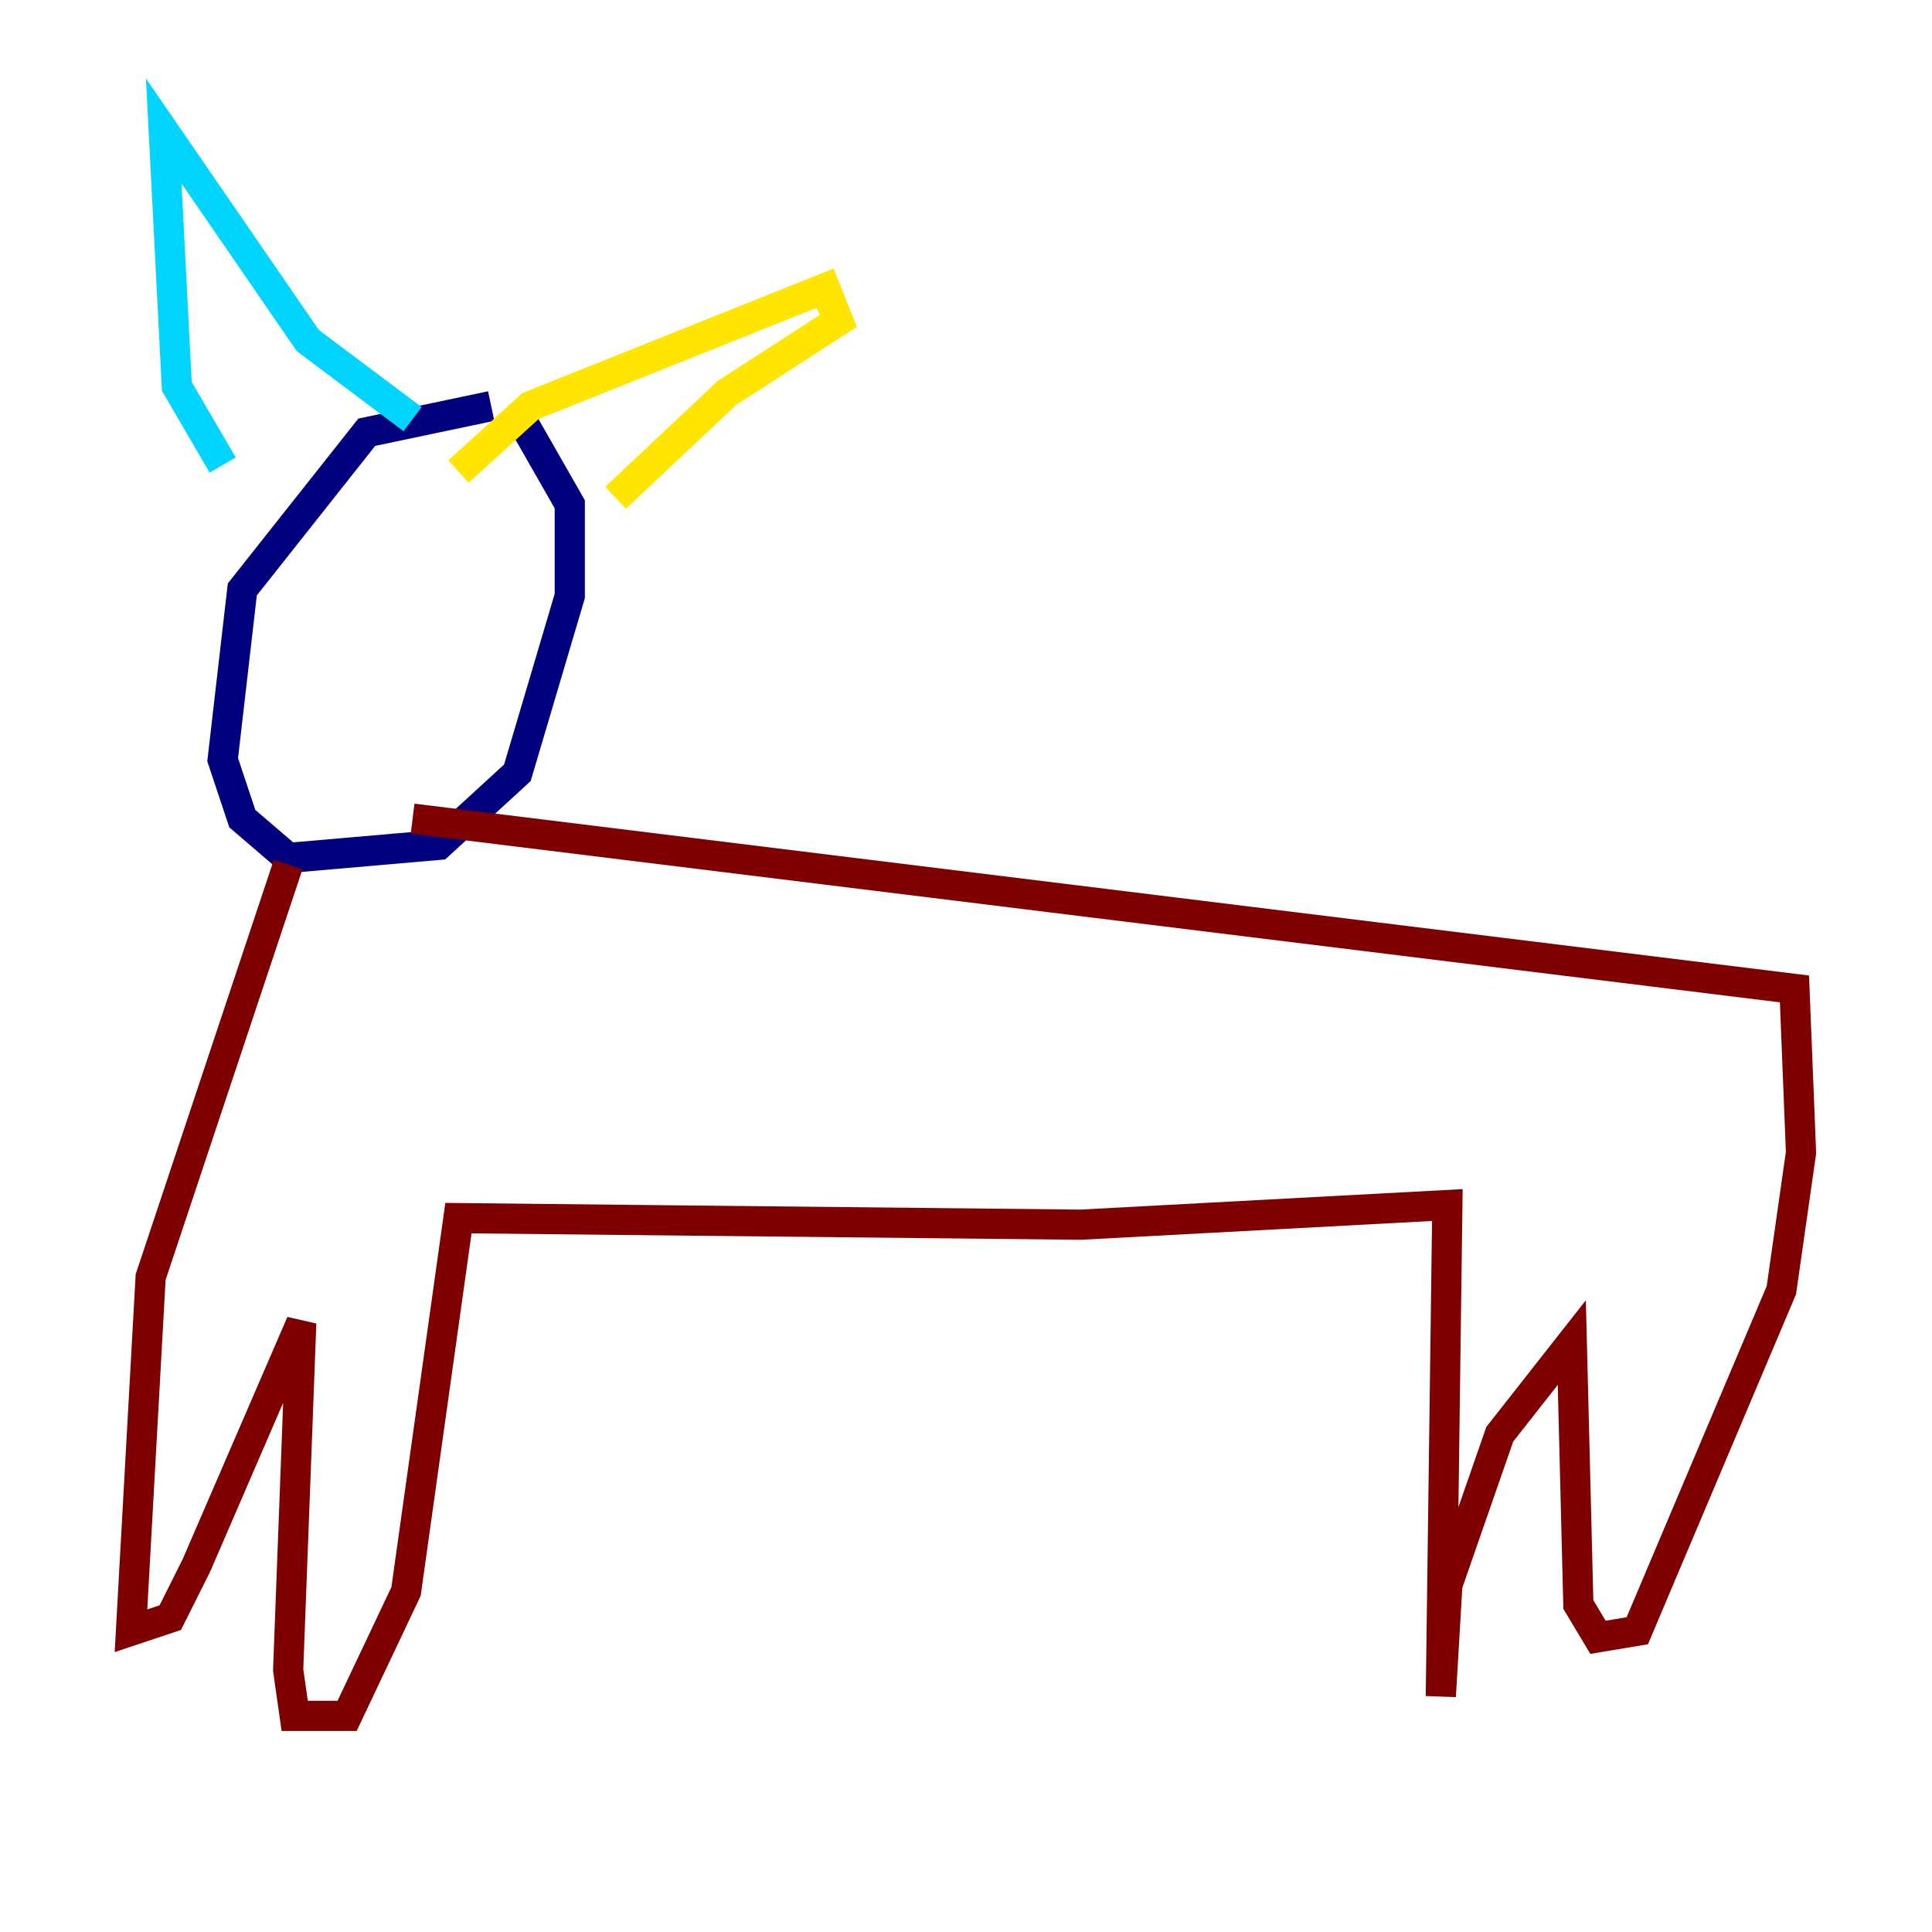 <?xml version="1.0" encoding="utf-8" ?>
<svg baseProfile="tiny" height="128" version="1.2" viewBox="0,0,128,128" width="128" xmlns="http://www.w3.org/2000/svg" xmlns:ev="http://www.w3.org/2001/xml-events" xmlns:xlink="http://www.w3.org/1999/xlink"><defs /><polyline fill="none" points="32.542,26.902 24.298,28.637 16.054,39.051 14.752,50.332 16.054,54.237 19.091,56.841 29.071,55.973 34.278,51.2 37.749,39.485 37.749,33.41 34.278,27.336" stroke="#00007f" stroke-width="2" /><polyline fill="none" points="14.752,30.807 11.715,25.6 10.848,8.678 20.393,22.563 27.336,27.77" stroke="#00d4ff" stroke-width="2" /><polyline fill="none" points="30.373,31.241 35.146,26.902 54.671,19.091 55.539,21.261 48.163,26.034 40.786,32.976" stroke="#ffe500" stroke-width="2" /><polyline fill="none" points="19.091,57.275 9.98,84.61 8.678,108.041 11.281,107.173 13.017,103.702 19.959,87.647 19.091,110.644 19.525,113.681 22.997,113.681 26.902,105.437 30.373,80.705 71.593,81.139 95.891,79.837 95.458,112.38 95.891,105.003 99.363,95.024 104.136,88.949 104.57,106.305 105.871,108.475 108.475,108.041 118.02,85.478 119.322,76.366 118.888,65.519 27.336,54.237" stroke="#7f0000" stroke-width="2" /></svg>